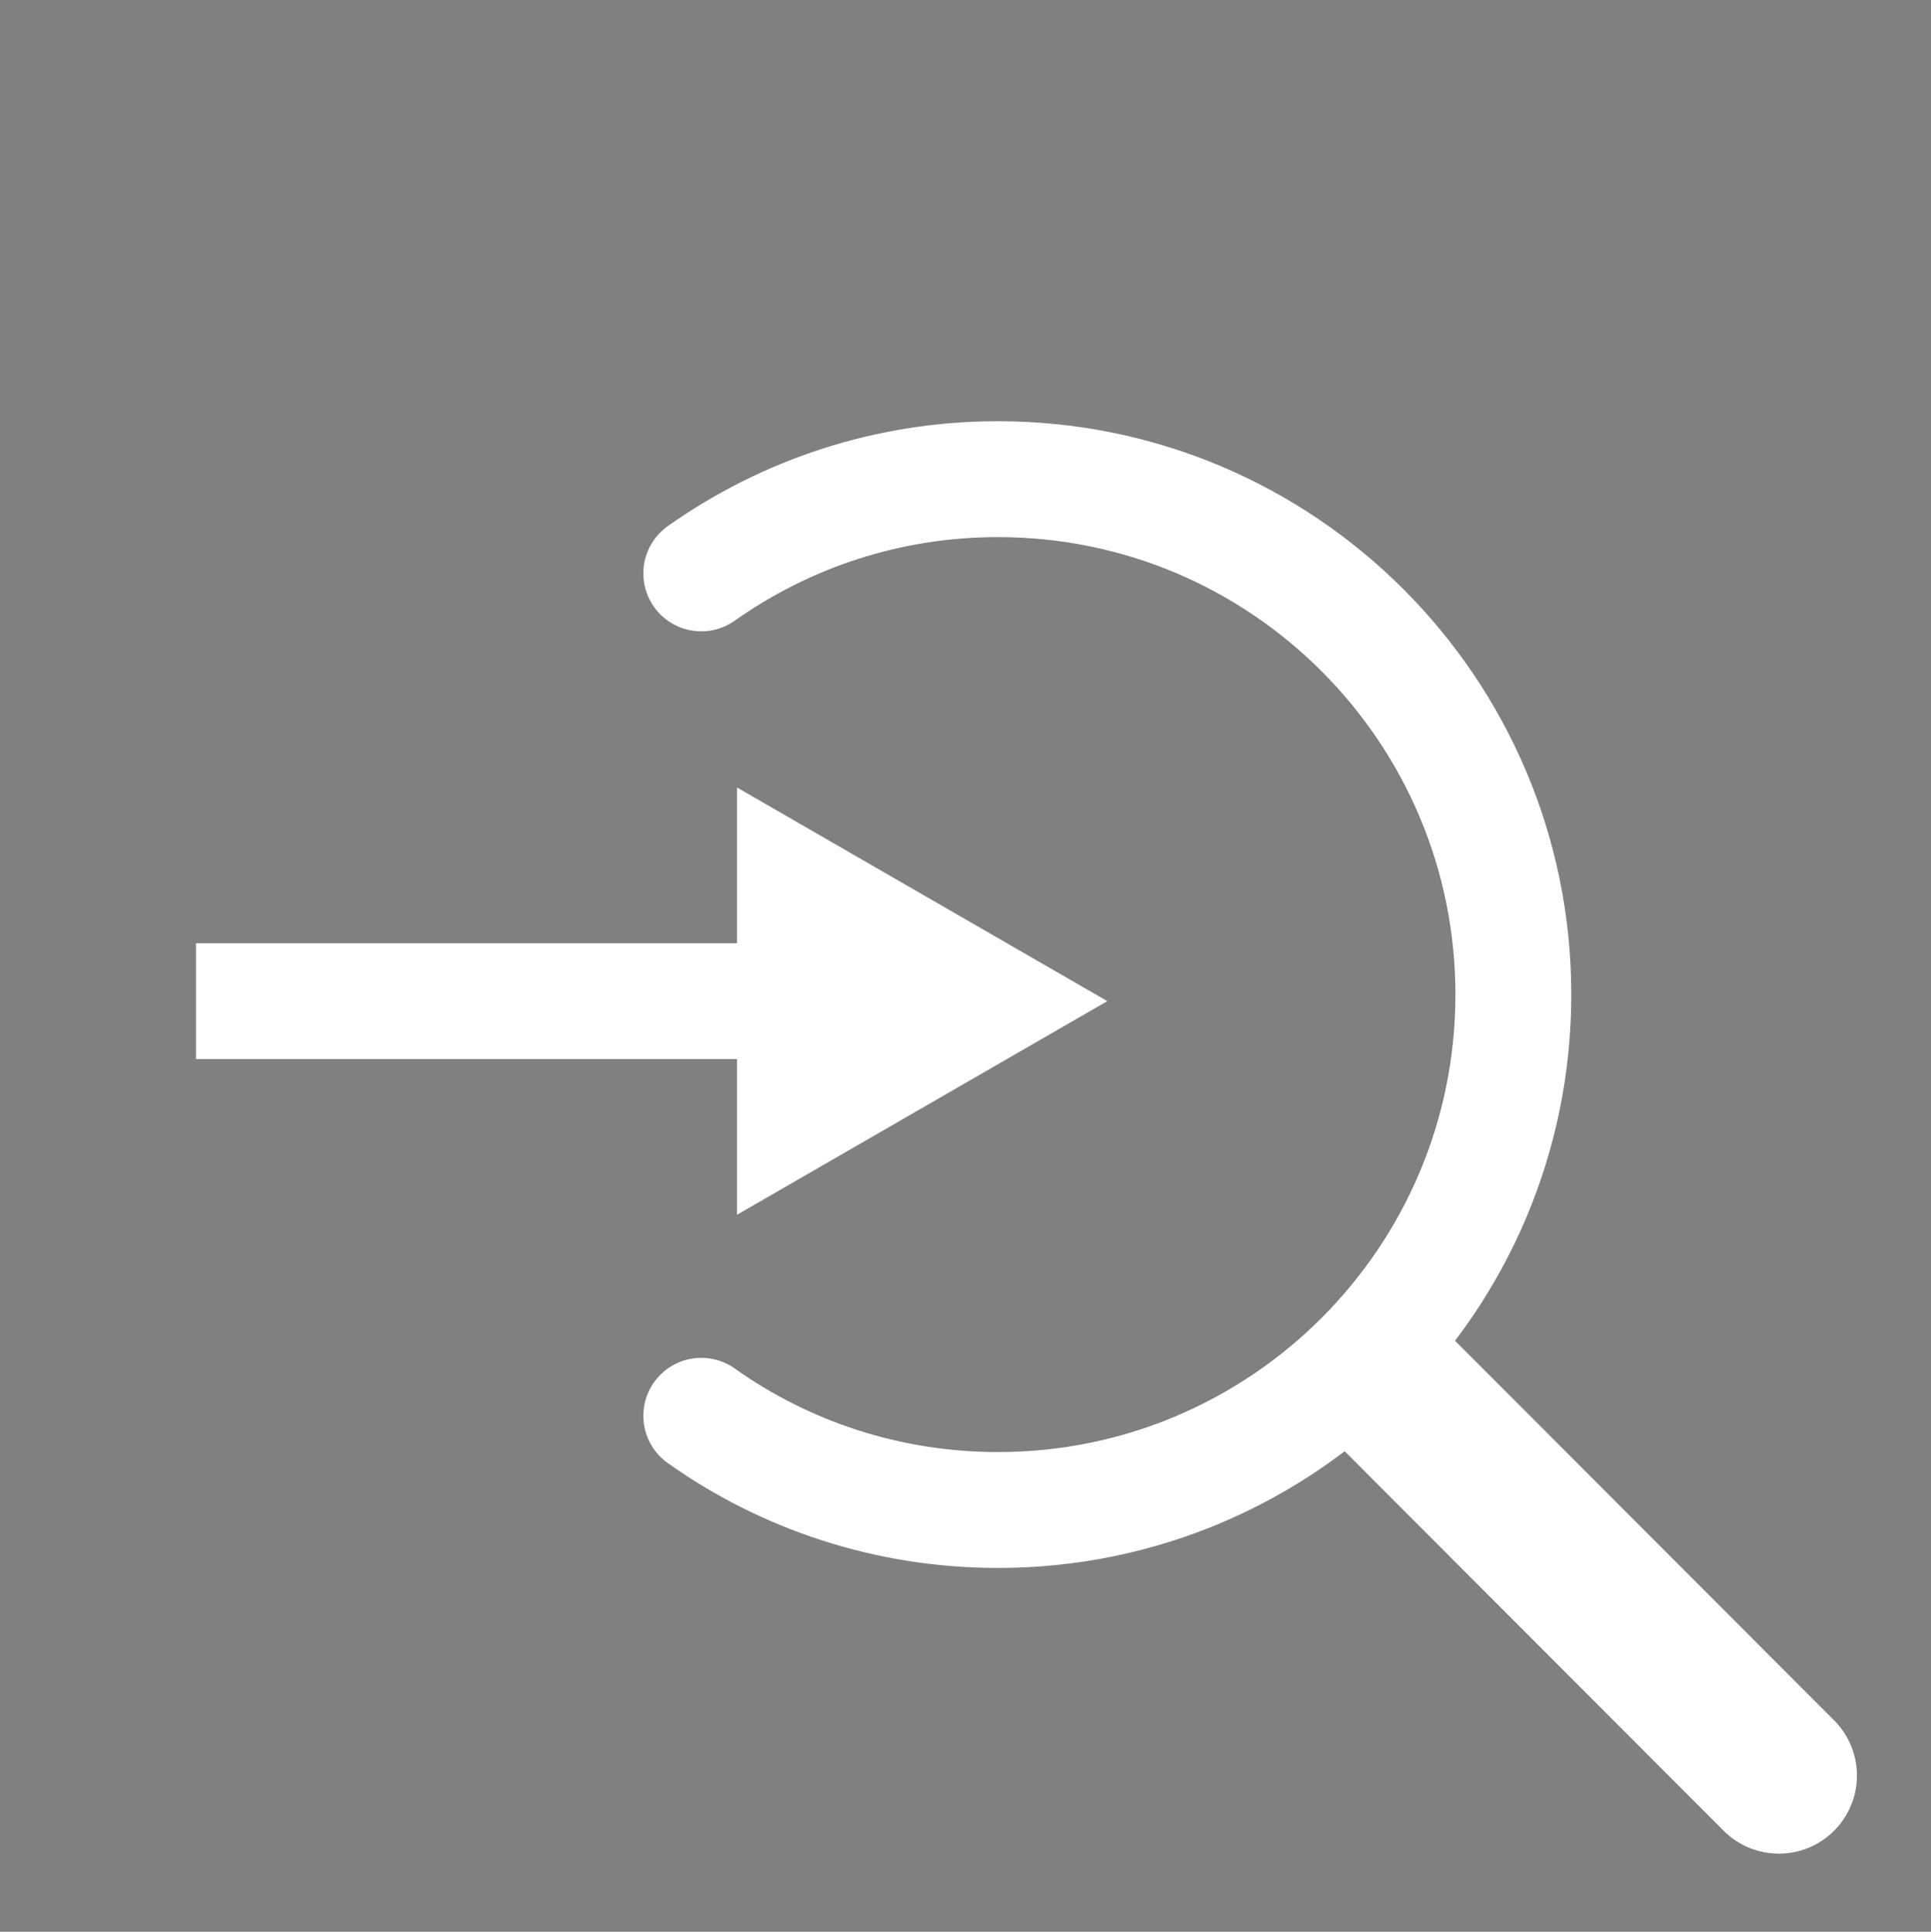 <?xml version="1.0" encoding="utf-8"?>
<!-- Generator: Adobe Illustrator 27.8.1, SVG Export Plug-In . SVG Version: 6.00 Build 0)  -->
<svg version="1.1" id="a" xmlns="http://www.w3.org/2000/svg" xmlns:xlink="http://www.w3.org/1999/xlink" x="0px" y="0px"
	 viewBox="0 0 383.3 383.4" style="enable-background:new 0 0 383.3 383.4;" xml:space="preserve">
<rect x="0" y="0" width="383.3" height="383.4" fill="#808080" stroke="none"/>
<style type="text/css">
	.st0{fill:none;stroke:#000000;stroke-width:23;stroke-linecap:round;stroke-linejoin:round;stroke-miterlimit:10;}
	.st1{fill:none;stroke:#FFFFFF;stroke-width:31;stroke-linecap:round;stroke-miterlimit:10;}
	.st2{fill:none;stroke:#FFFFFF;stroke-width:23;stroke-linecap:round;stroke-miterlimit:10;}
	.st3{fill:none;stroke:#FFFFFF;stroke-width:23;stroke-linecap:square;stroke-linejoin:round;}
	.st4{fill:#FFFFFF;}
</style>
<path class="st0" d="M171.7,245.9"/>
<path class="st0" d="M219.8,198.7"/>
<line class="st1" x1="276.7" y1="275.9" x2="353.1" y2="352.4"/>
<path class="st2" d="M139.2,113.8c16.7-11.8,37-18.7,58.9-18.7c56.5,0,102.3,45.8,102.3,102.3s-45.8,102.3-102.3,102.3
	c-21.9,0-42.3-6.9-58.9-18.7"/>
<g>
	<g>
		<line class="st3" x1="50.4" y1="198.7" x2="158.7" y2="198.7"/>
		<g>
			<polygon class="st4" points="146.3,241.1 219.8,198.7 146.3,156.3 			"/>
		</g>
	</g>
</g>
<path class="st0" d="M219.8,198.7"/>
<path class="st0" d="M171.7,151.5"/>
</svg>
